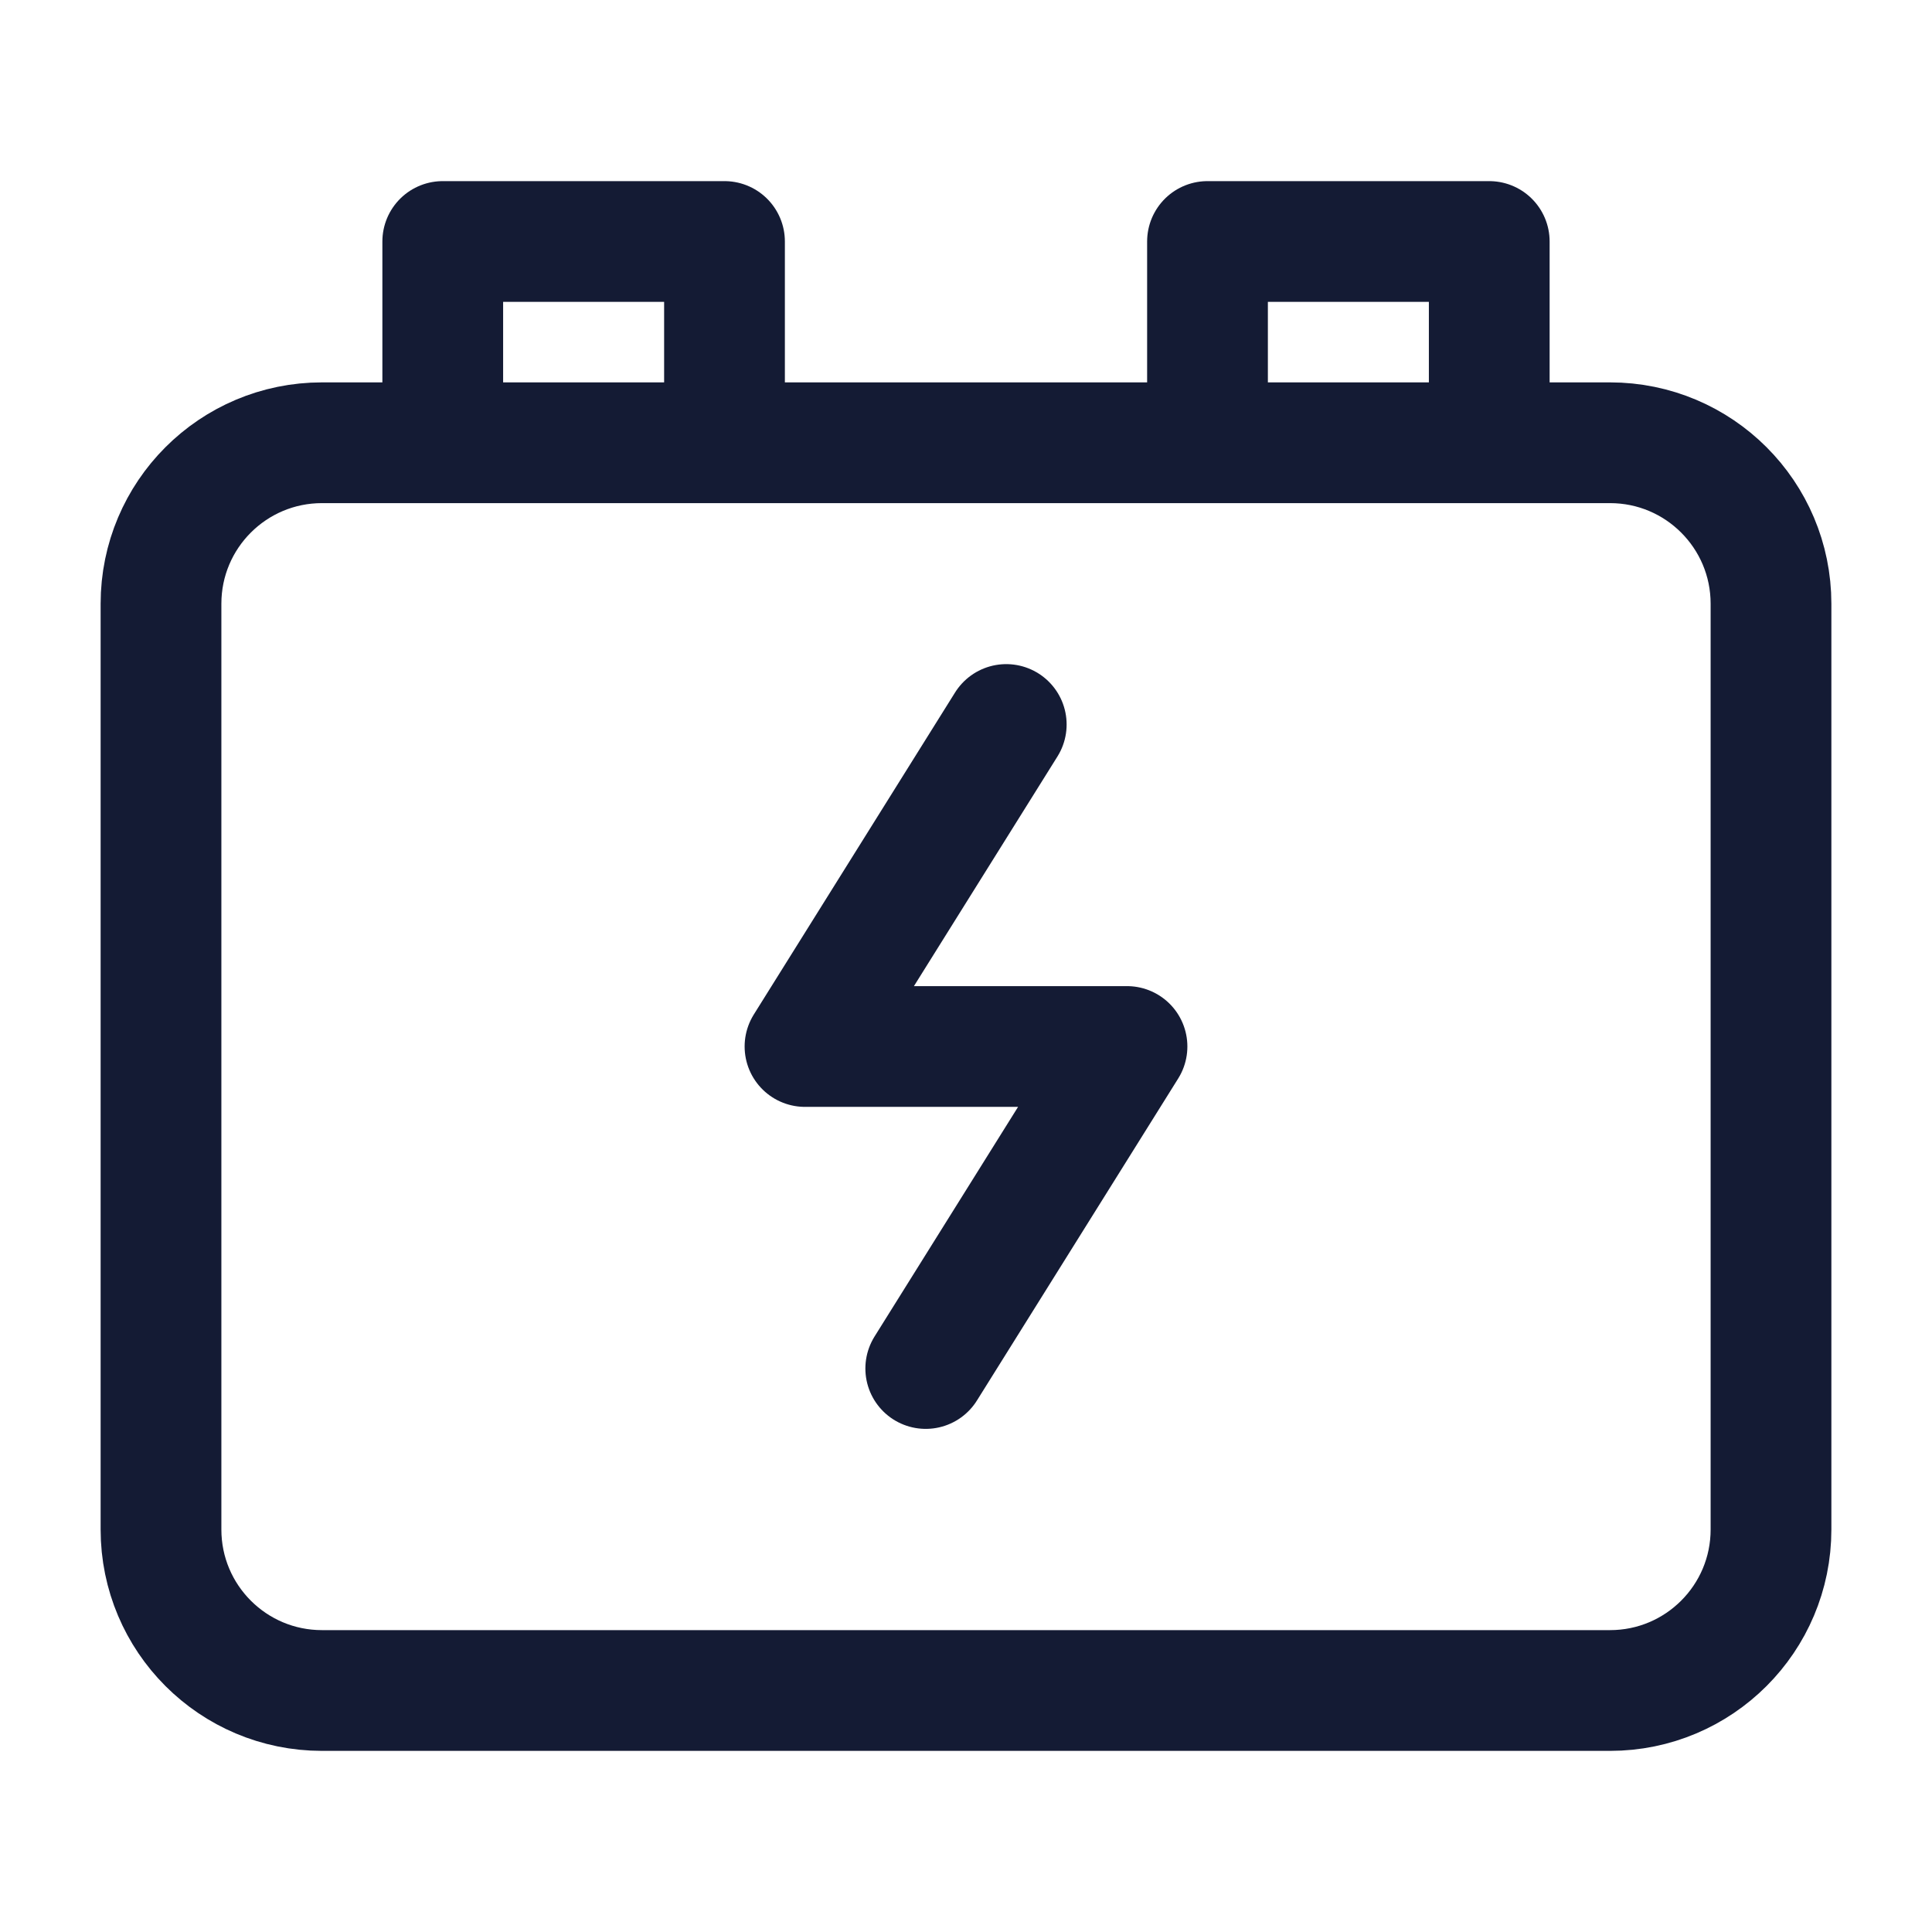 <svg width="24" height="24" viewBox="0 0 24 24" fill="none" xmlns="http://www.w3.org/2000/svg">
<path d="M20 5.5H4C2.895 5.5 2 6.395 2 7.5V19C2 20.105 2.895 21 4 21H20C21.105 21 22 20.105 22 19V7.5C22 6.395 21.105 5.5 20 5.5Z" stroke="#141B34" stroke-width="1.5" stroke-linejoin="round"/>
<path d="M12.5 9L10 13H14L11.5 17" stroke="#141B34" stroke-width="1.5" stroke-linecap="round" stroke-linejoin="round"/>
<path d="M18.5 5V3H15V5" stroke="#141B34" stroke-width="1.5" stroke-linejoin="round"/>
<path d="M9 5V3H5.5V5" stroke="#141B34" stroke-width="1.5" stroke-linejoin="round"/>
</svg>
